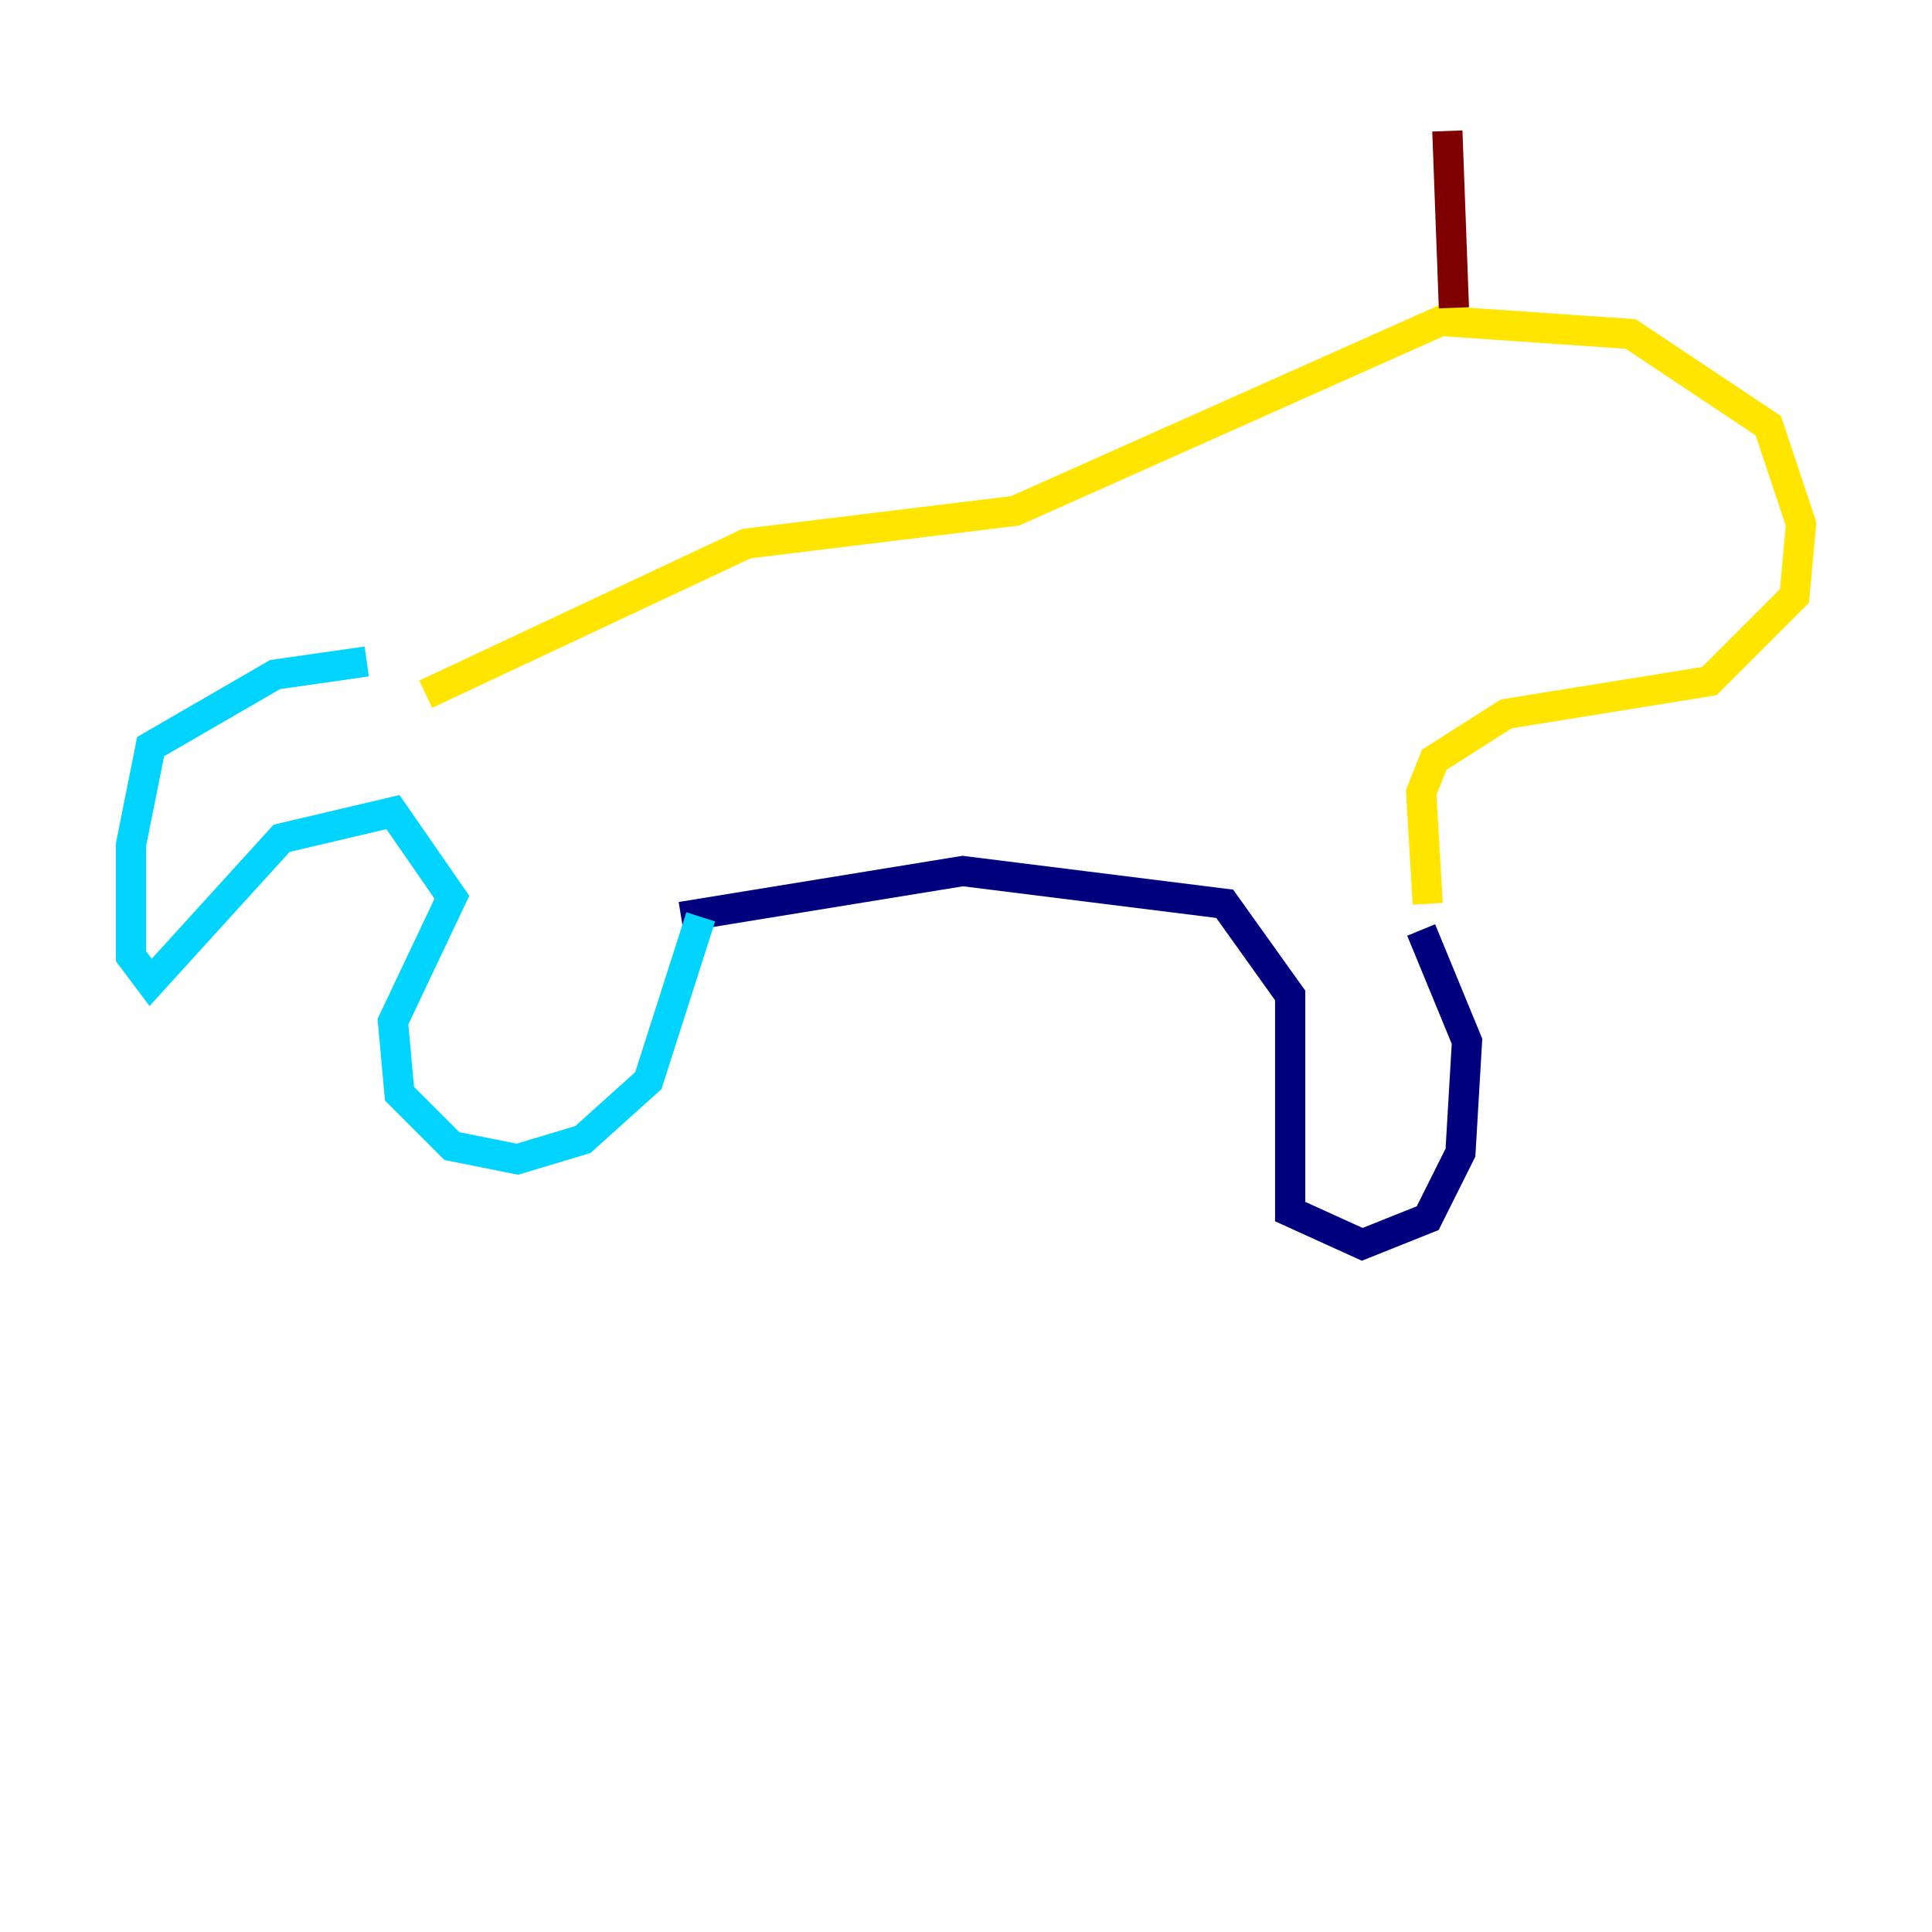<?xml version="1.0" encoding="utf-8" ?>
<svg baseProfile="tiny" height="128" version="1.2" viewBox="0,0,128,128" width="128" xmlns="http://www.w3.org/2000/svg" xmlns:ev="http://www.w3.org/2001/xml-events" xmlns:xlink="http://www.w3.org/1999/xlink"><defs /><polyline fill="none" points="45.125,60.746 63.783,57.709 81.139,59.878 85.478,65.953 85.478,80.271 90.251,82.441 94.59,80.705 96.759,76.366 97.193,68.99 94.156,61.614" stroke="#00007f" stroke-width="2" /><polyline fill="none" points="46.427,60.746 42.956,71.593 38.617,75.498 34.278,76.8 29.939,75.932 26.468,72.461 26.034,67.688 29.939,59.444 26.034,53.803 18.658,55.539 9.98,65.085 8.678,63.349 8.678,55.973 9.98,49.464 18.224,44.691 24.298,43.824" stroke="#00d4ff" stroke-width="2" /><polyline fill="none" points="94.59,59.878 94.156,52.502 95.024,50.332 99.797,47.295 113.248,45.125 118.888,39.485 119.322,34.712 117.153,28.203 108.041,22.129 95.458,21.261 67.254,33.844 49.464,36.014 28.203,45.993" stroke="#ffe500" stroke-width="2" /><polyline fill="none" points="96.325,20.393 95.891,8.678" stroke="#7f0000" stroke-width="2" /></svg>